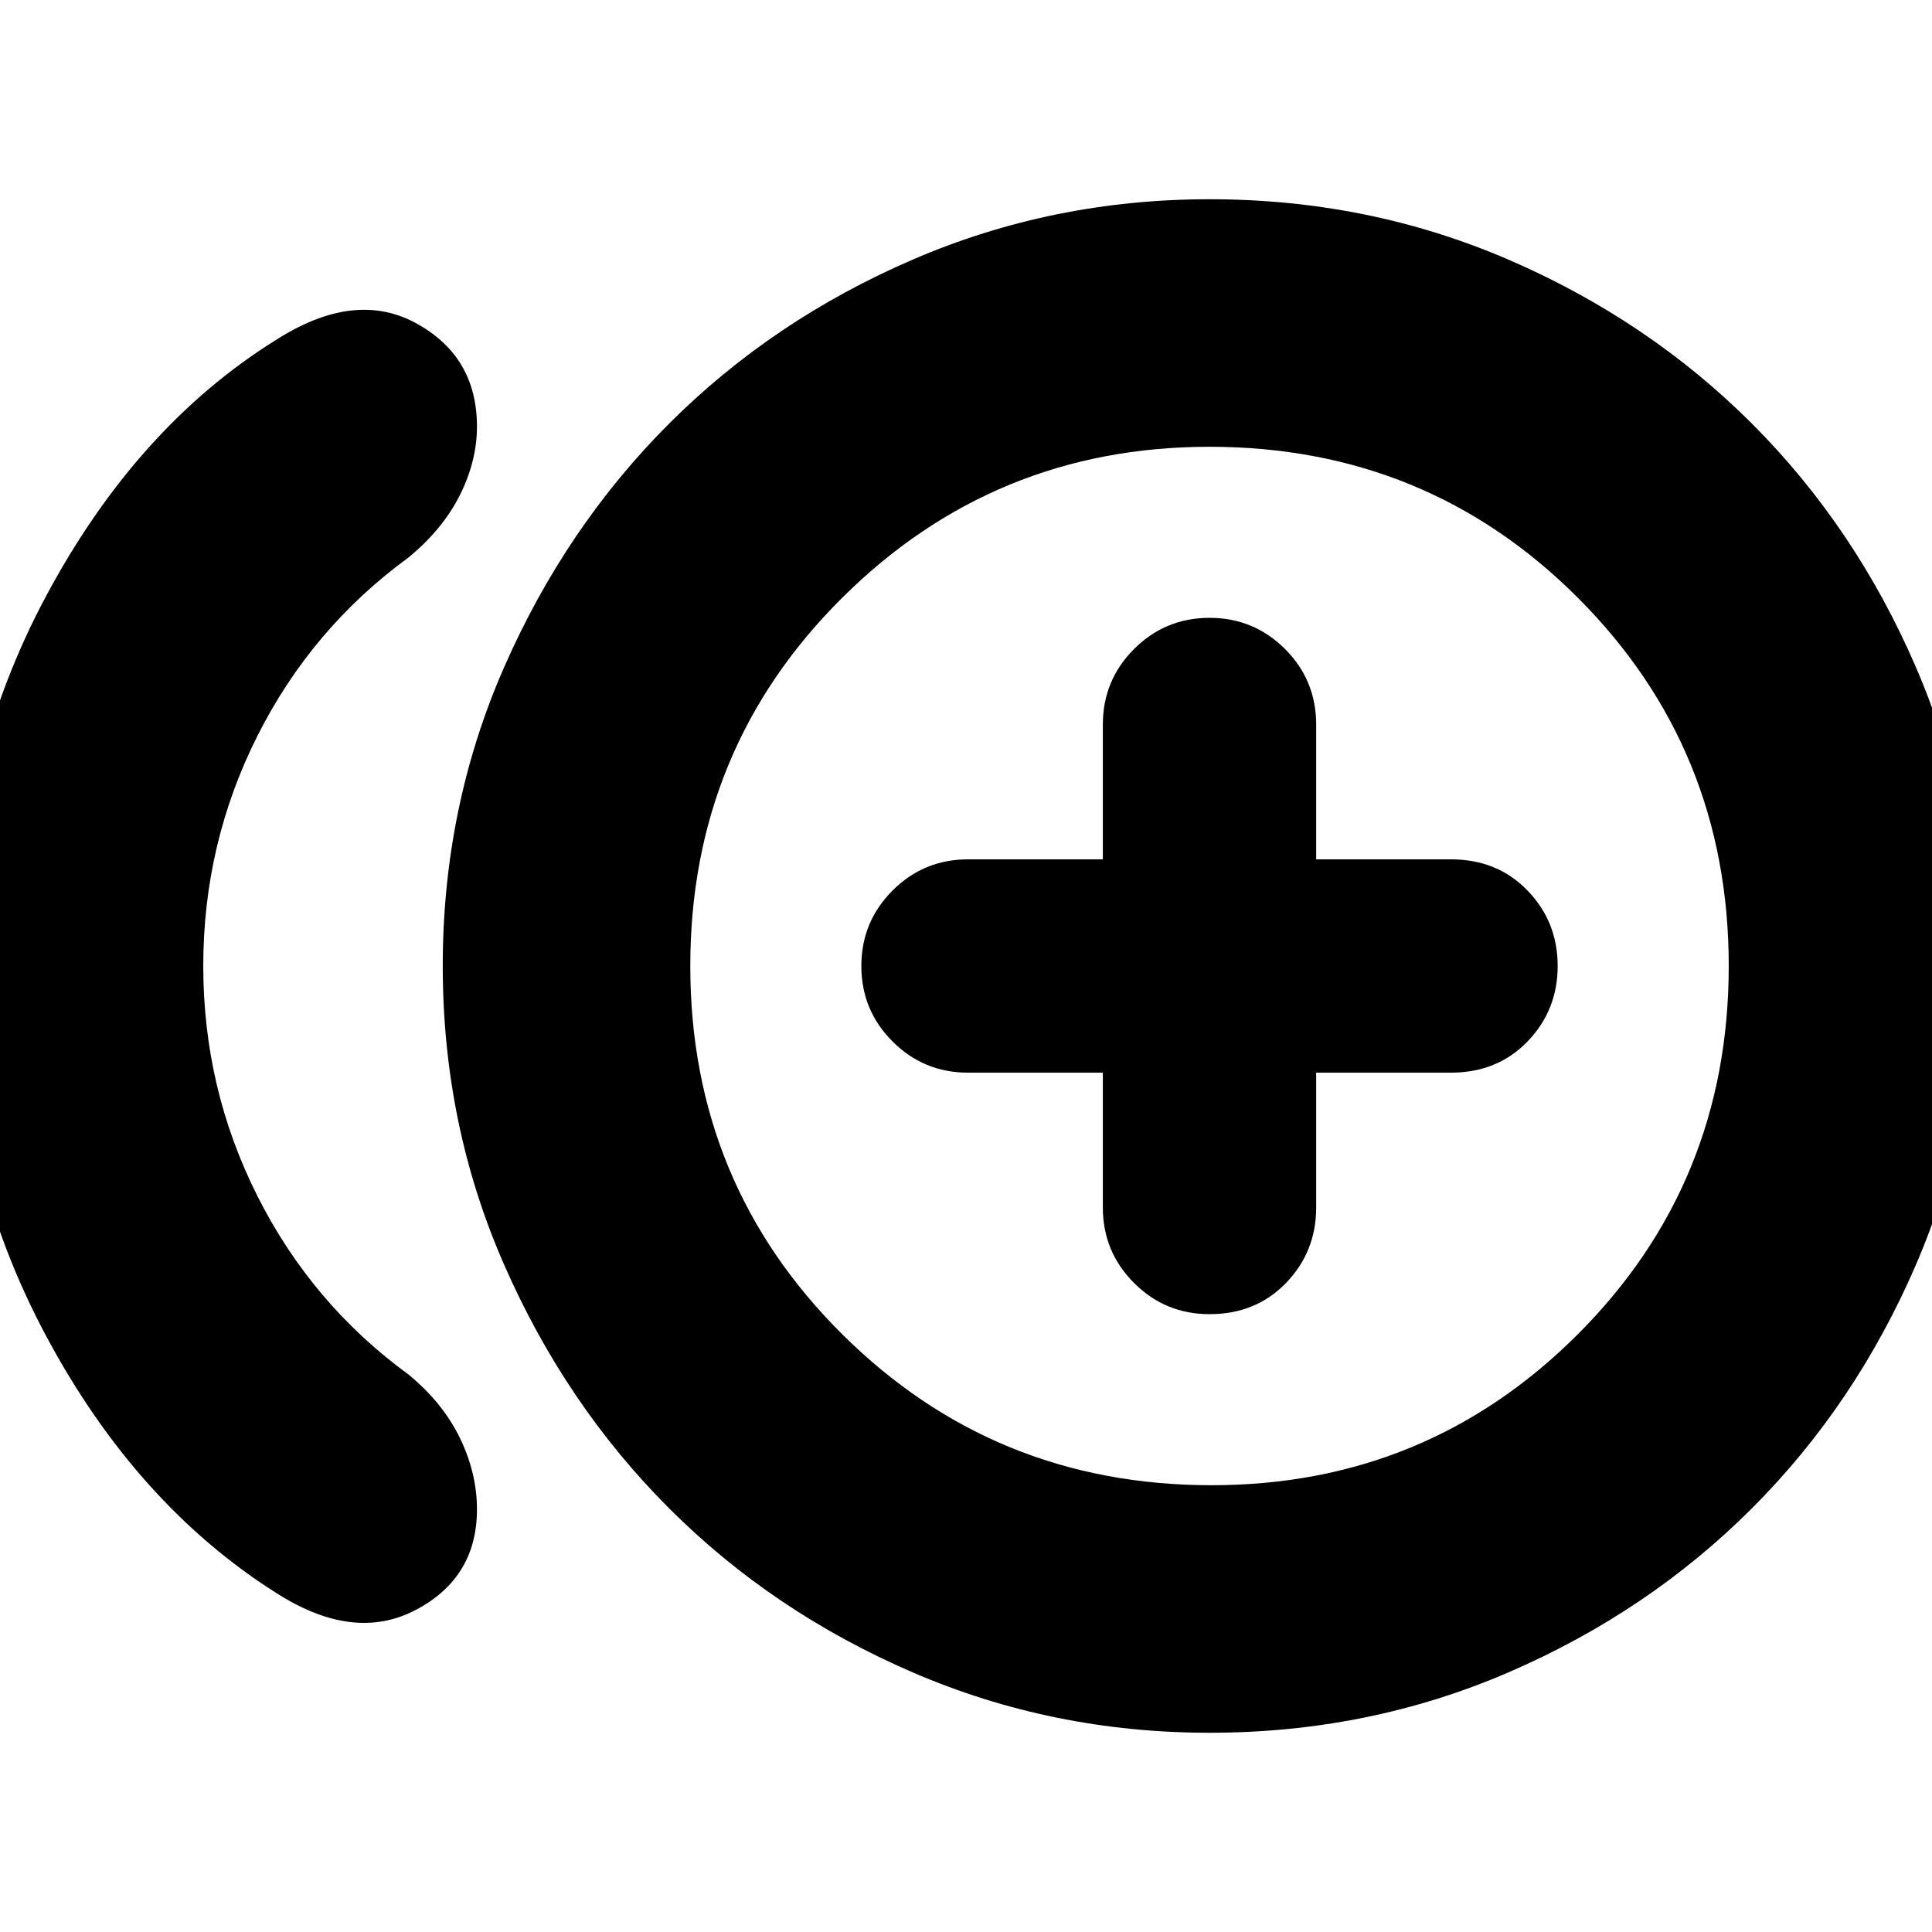 <svg xmlns="http://www.w3.org/2000/svg" height="24" width="24"><path d="M15.025 16.325q.575 0 .95-.387.375-.388.375-.938v-1.675h1.675q.575 0 .95-.387.375-.388.375-.938 0-.55-.375-.938-.375-.387-.95-.387H16.35V9q0-.55-.387-.938-.388-.387-.938-.387-.55 0-.937.387Q13.7 8.45 13.7 9v1.675h-1.675q-.55 0-.937.387-.388.388-.388.938 0 .55.388.938.387.387.937.387H13.7V15q0 .55.388.938.387.387.937.387ZM3.45 19.8Q1.7 18.7.575 16.6T-.55 12q0-2.5 1.125-4.6Q1.7 5.3 3.425 4.225 4.4 3.6 5.163 4.012q.762.413.762 1.288 0 .425-.212.85-.213.425-.638.775-1.2.875-1.875 2.212-.675 1.338-.675 2.863t.675 2.862q.675 1.338 1.875 2.213.425.35.638.788.212.437.212.887 0 .85-.762 1.25-.763.4-1.713-.2Zm11.575 1.725q-1.95 0-3.687-.75-1.738-.75-3.026-2.038-1.287-1.287-2.049-3.025Q5.5 13.975 5.5 12t.763-3.713q.762-1.737 2.049-3.025Q9.6 3.975 11.338 3.225q1.737-.75 3.687-.75 1.975 0 3.713.75 1.737.75 3.025 2.037Q23.05 6.55 23.8 8.287q.75 1.738.75 3.713t-.75 3.712q-.75 1.738-2.037 3.025-1.288 1.288-3.025 2.038-1.738.75-3.713.75Zm0-9.525Zm.025 6.45q2.675 0 4.55-1.875T21.475 12q0-2.7-1.875-4.575T15.025 5.55q-2.675 0-4.562 1.875Q8.575 9.3 8.575 12t1.888 4.575q1.887 1.875 4.587 1.875Z"/></svg>